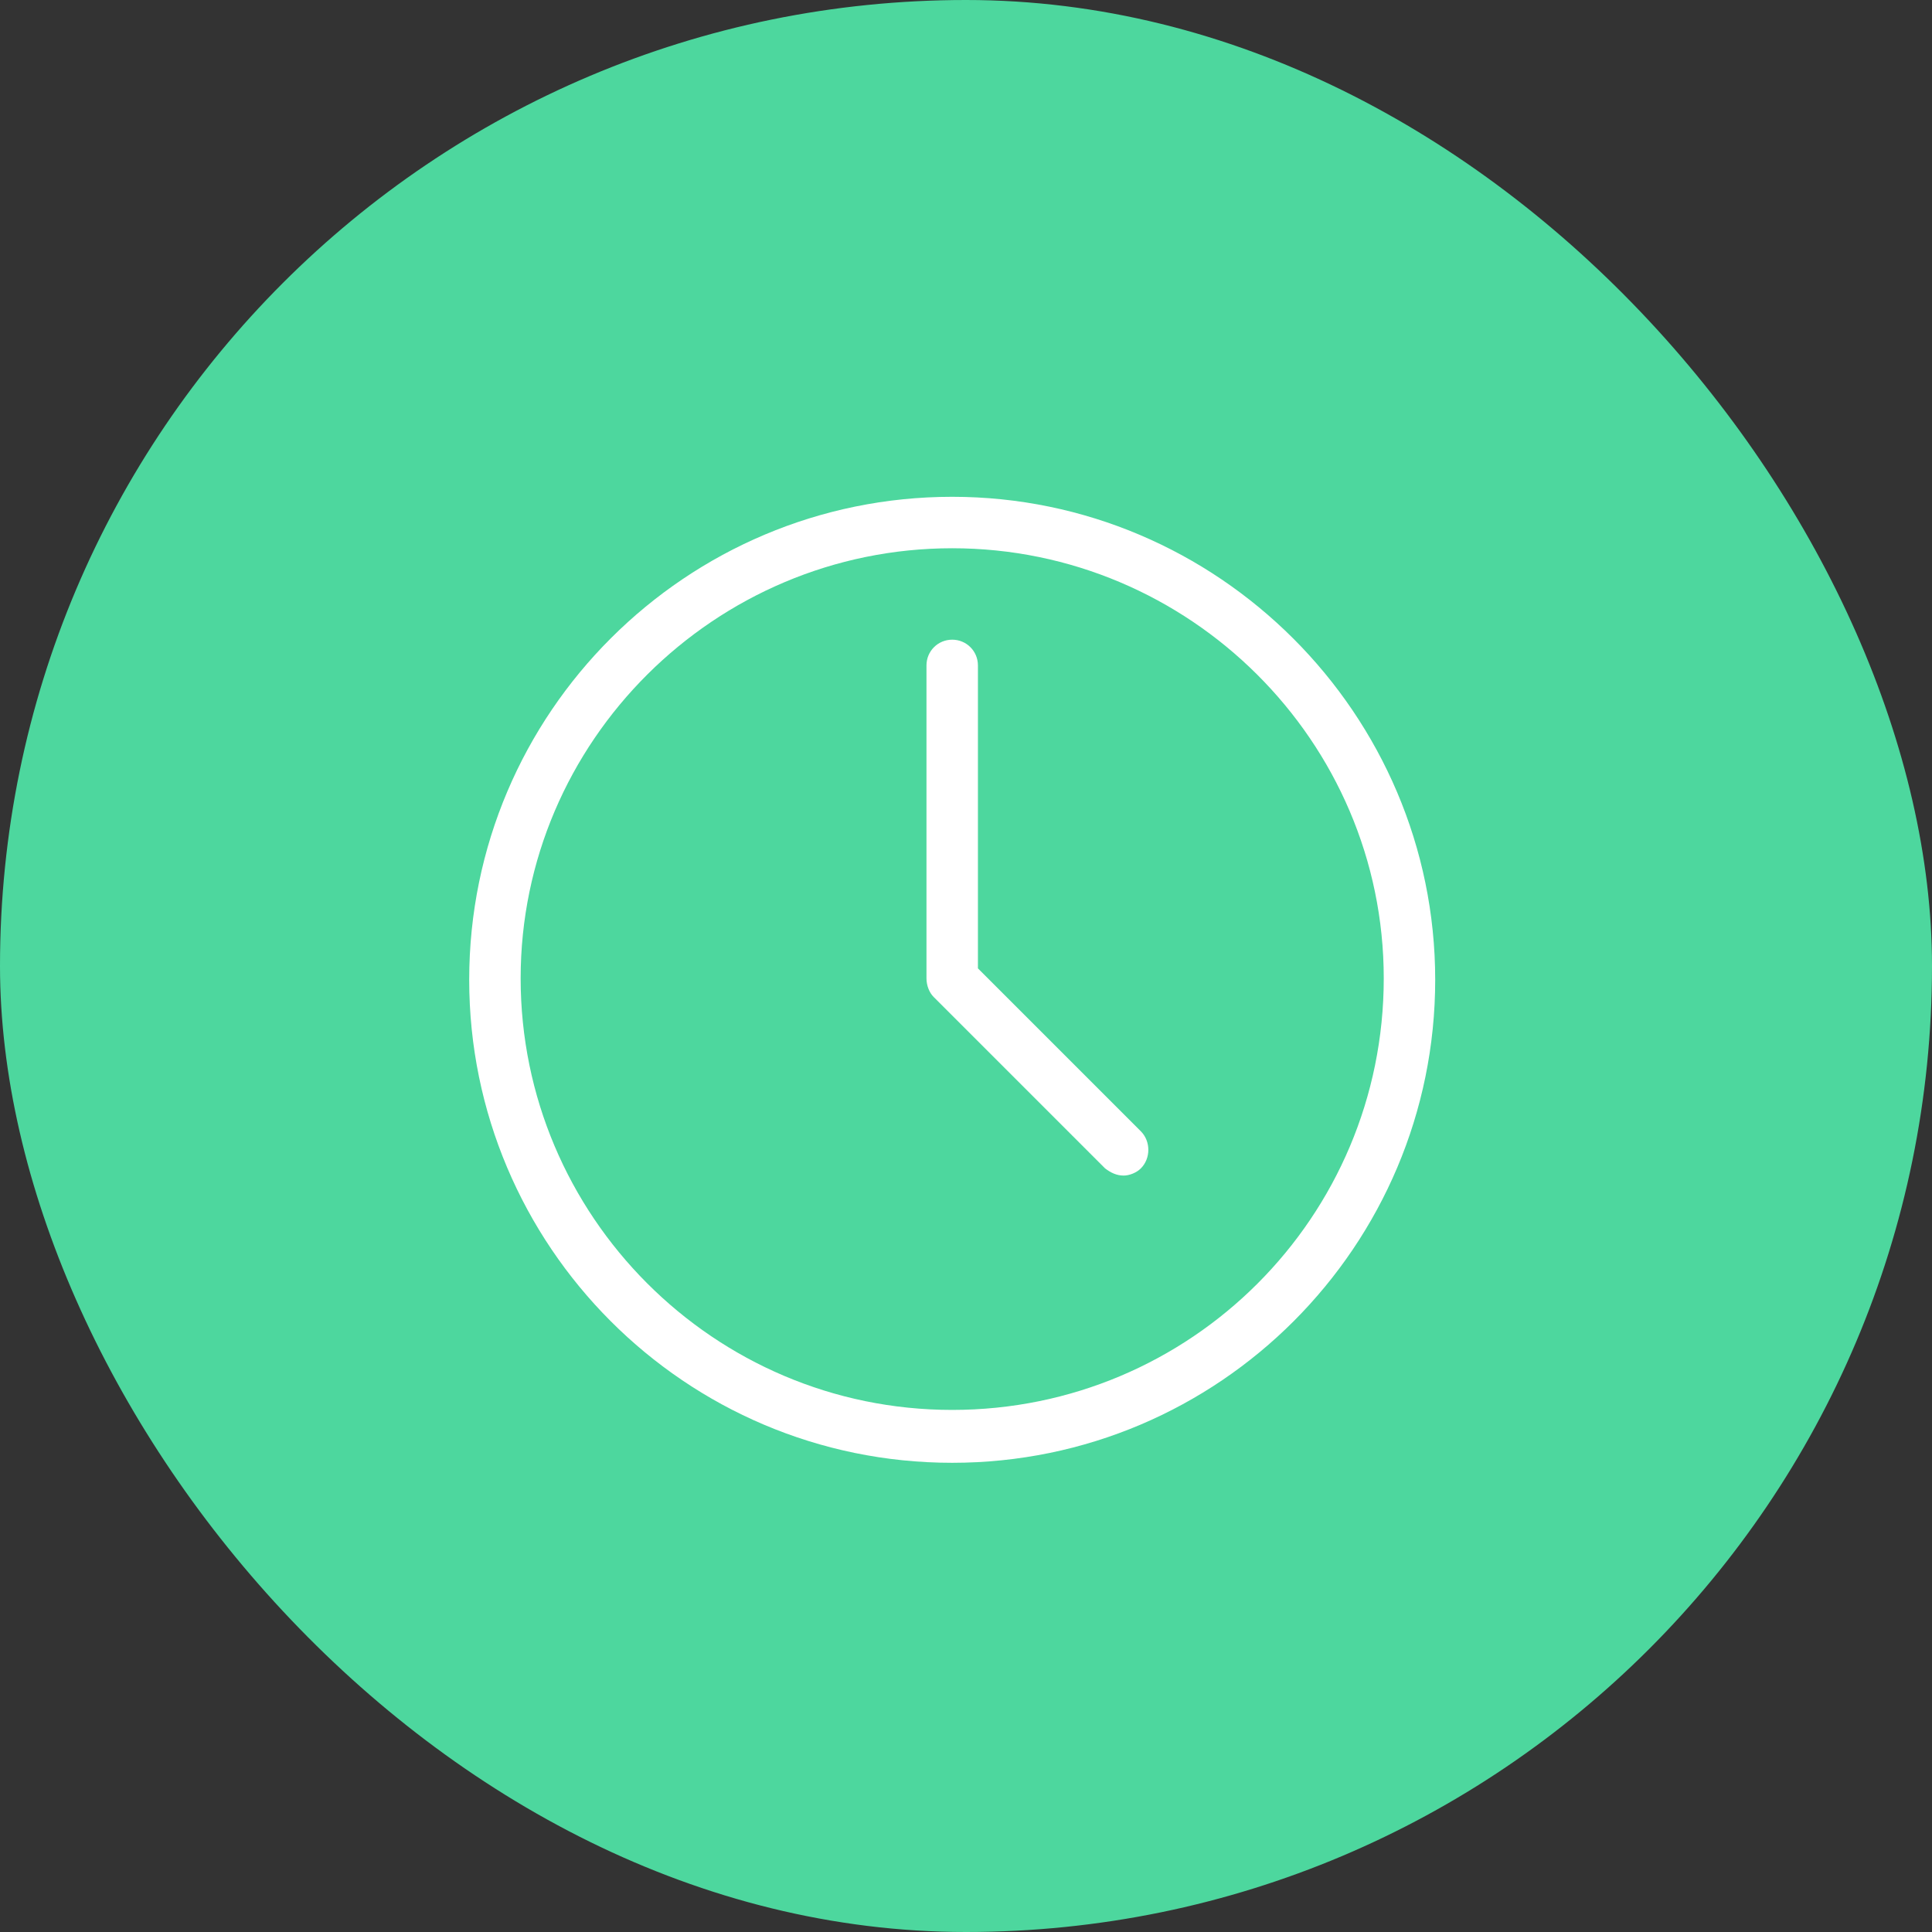 <svg width="70" height="70" viewBox="0 0 70 70" fill="none" xmlns="http://www.w3.org/2000/svg">
<rect x="0" y="0" width="70" height="70" fill="#333333" stroke="none"/>
<rect width="70" height="70" rx="35" fill="#4DD79E"/>
<path d="M34.5 53C24.818 53 17 45.13 17 35.5C17 25.818 24.87 18 34.5 18C44.13 18 52 25.87 52 35.5C52 45.13 44.182 53 34.5 53ZM34.5 19.864C25.905 19.864 18.864 26.854 18.864 35.448C18.864 44.043 25.854 51.084 34.5 51.084C43.146 51.084 50.136 44.095 50.136 35.448C50.136 26.854 43.095 19.864 34.5 19.864Z" fill="white"/>
<path d="M40.713 42.593C40.454 42.593 40.247 42.49 40.04 42.334L33.827 36.121C33.672 35.966 33.568 35.707 33.568 35.448V24.109C33.568 23.592 33.982 23.177 34.5 23.177C35.018 23.177 35.432 23.592 35.432 24.109V35.086L41.334 40.988C41.697 41.351 41.697 41.972 41.334 42.334C41.179 42.49 40.92 42.593 40.713 42.593V42.593Z" fill="white"/>
</svg>
